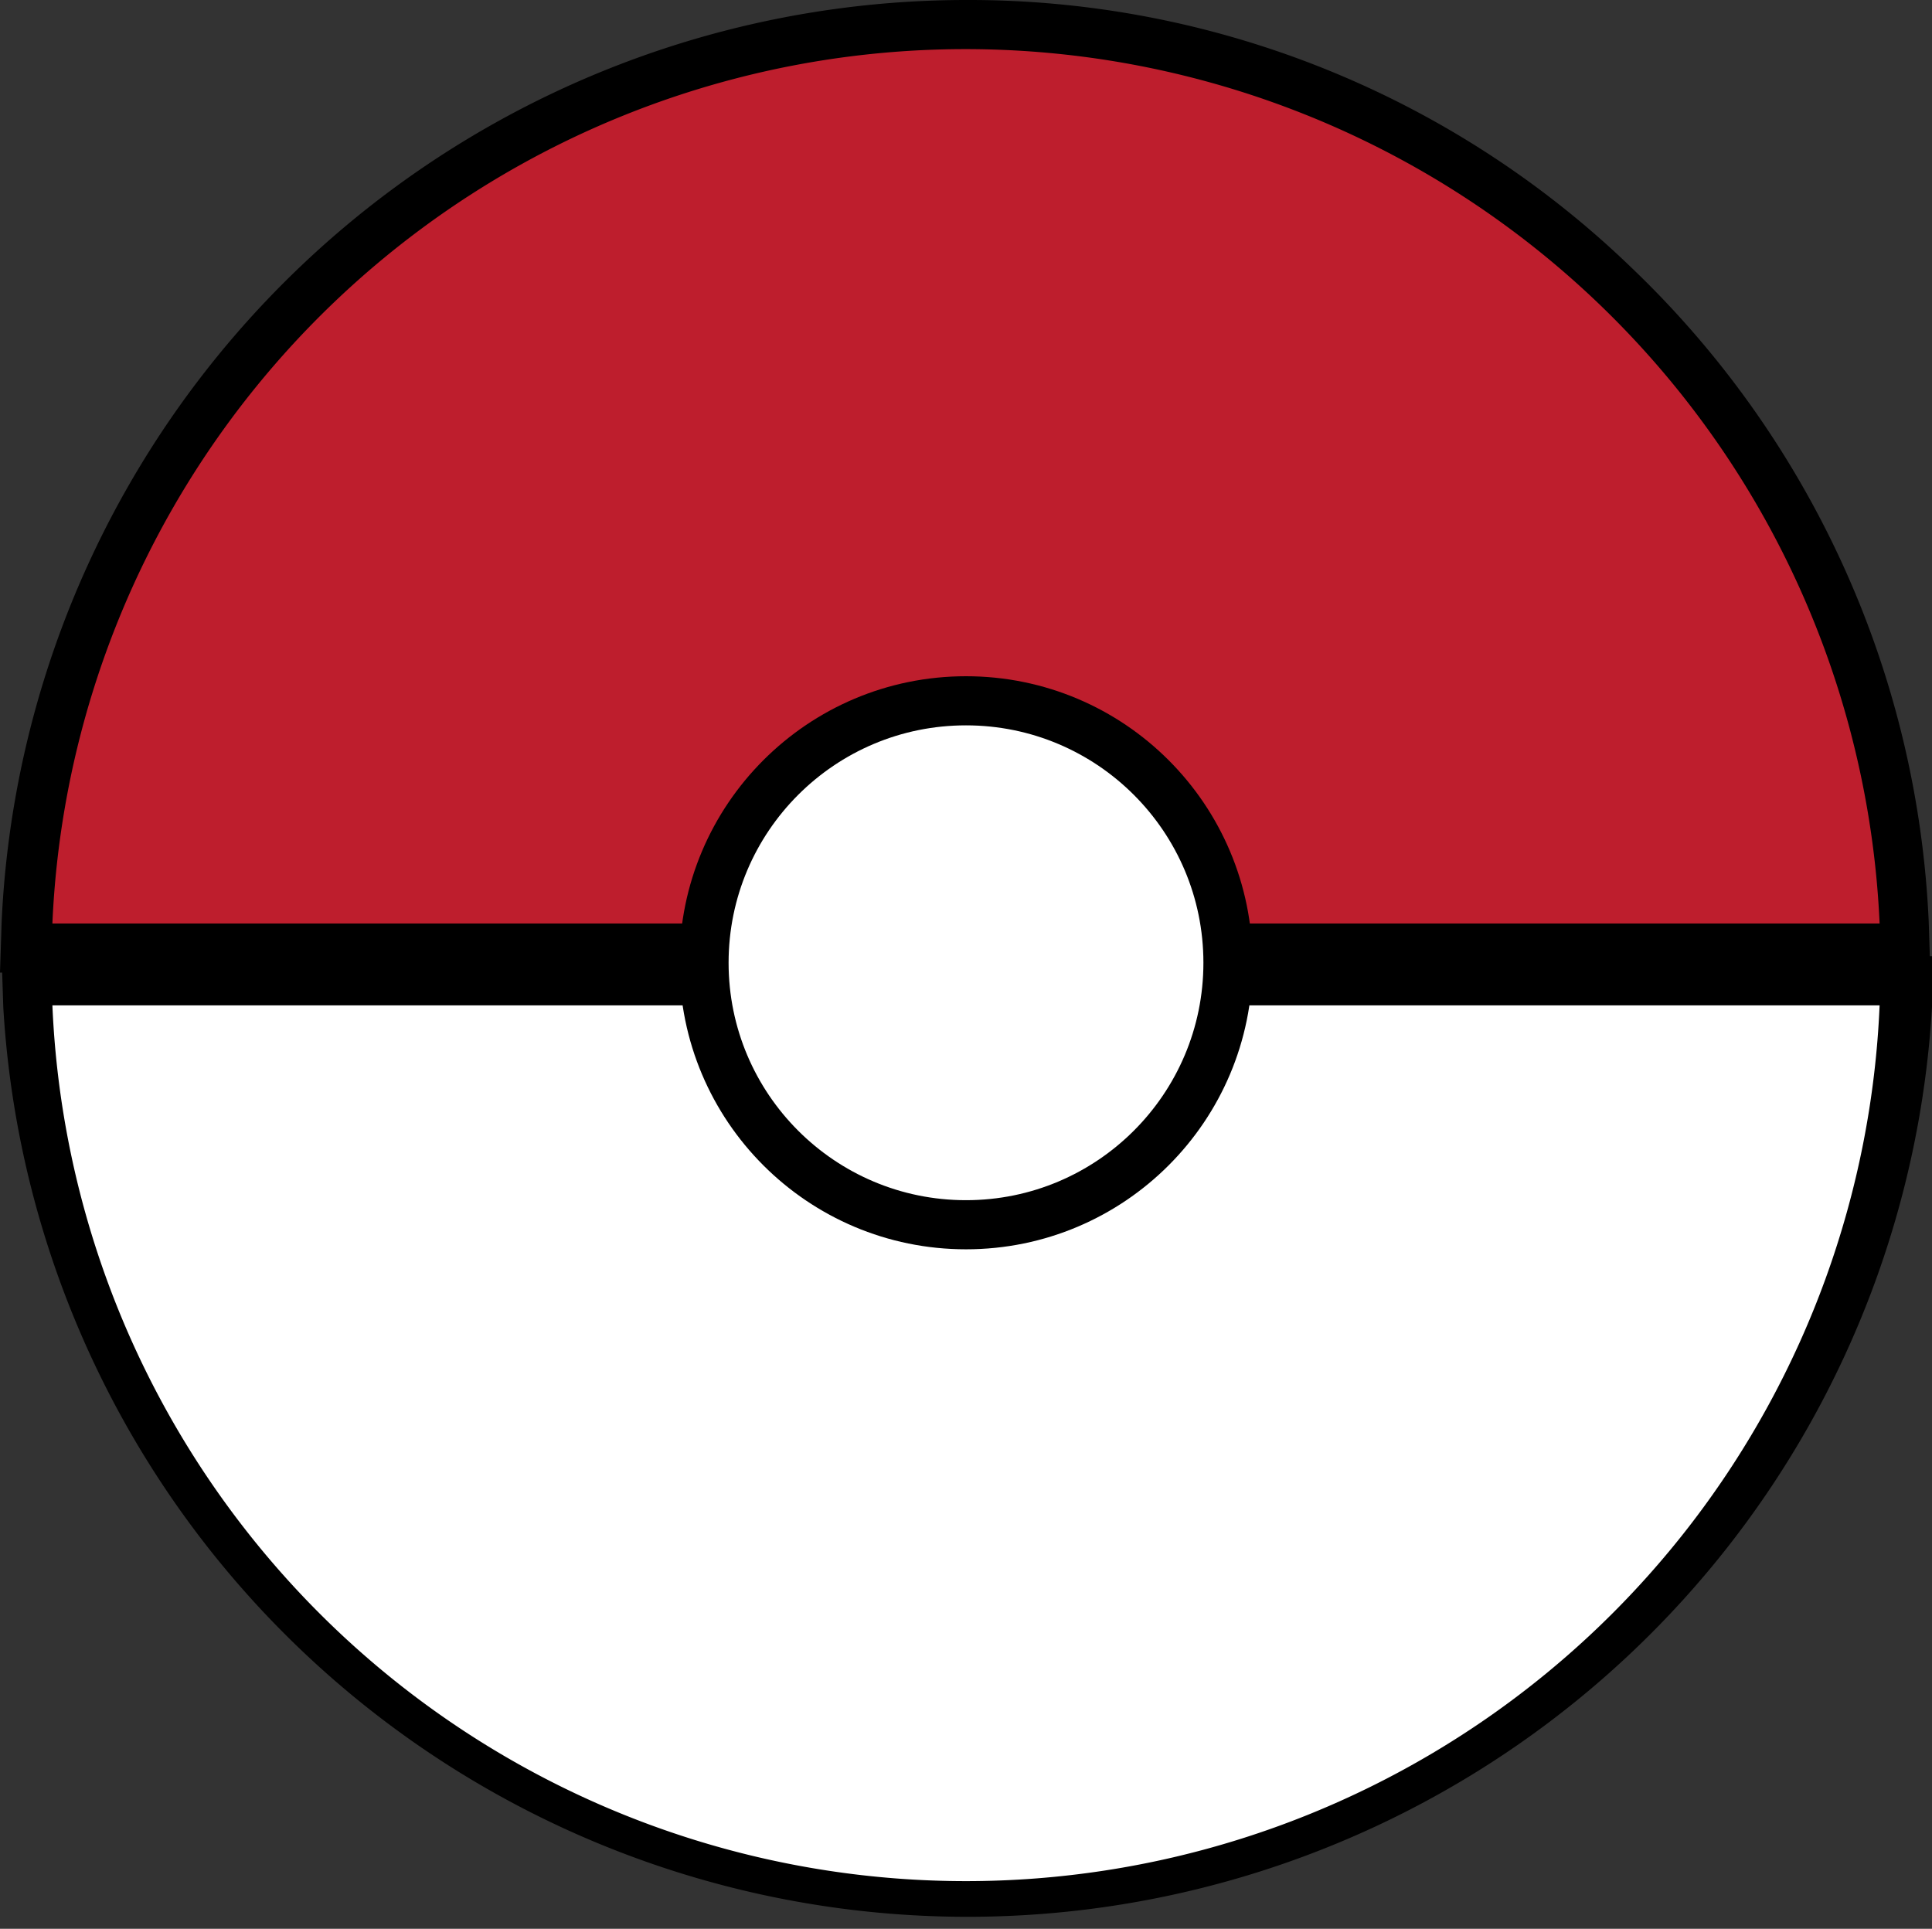 <svg id="Layer_2" data-name="Layer 2" xmlns="http://www.w3.org/2000/svg" viewBox="0 0 118 117.8"><rect x="0" y="0" width="118" height="117.8" fill="#333333" stroke="none"/><defs><style>.cls-1{fill:#be1e2d;}.cls-2,.cls-3{fill:#fff;}.cls-3{stroke:#000;stroke-miterlimit:10;stroke-width:3px;}</style></defs><title>logoPokeball</title><path class="cls-1" d="M294.1,275.1l.1-1.6a57.36,57.36,0,0,1,114.6,0l.1,1.6Z" transform="translate(-292.5 -217.3)"/><path d="M351.5,220.3a55.89,55.89,0,0,1,55.8,53.4H295.7a55.82,55.82,0,0,1,55.8-53.4m0-3a59,59,0,0,0-58.9,56.3l-.1,3.1H410.4l-.1-3.1a58.84,58.84,0,0,0-18.1-39.9,58.25,58.25,0,0,0-40.7-16.4Z" transform="translate(-292.5 -217.3)"/><path class="cls-2" d="M351.5,333.5a57.2,57.2,0,0,1-57.3-54.8l-.1-1.6H408.9l-.1,1.6A57.13,57.13,0,0,1,351.5,333.5Z" transform="translate(-292.5 -217.3)"/><path d="M407.3,278.7a55.85,55.85,0,0,1-111.6,0H407.3m3.2-3H292.6l.1,3.1a59,59,0,0,0,117.8,0v-3.1Z" transform="translate(-292.5 -217.3)"/><circle class="cls-3" cx="59" cy="58.8" r="16"/></svg>